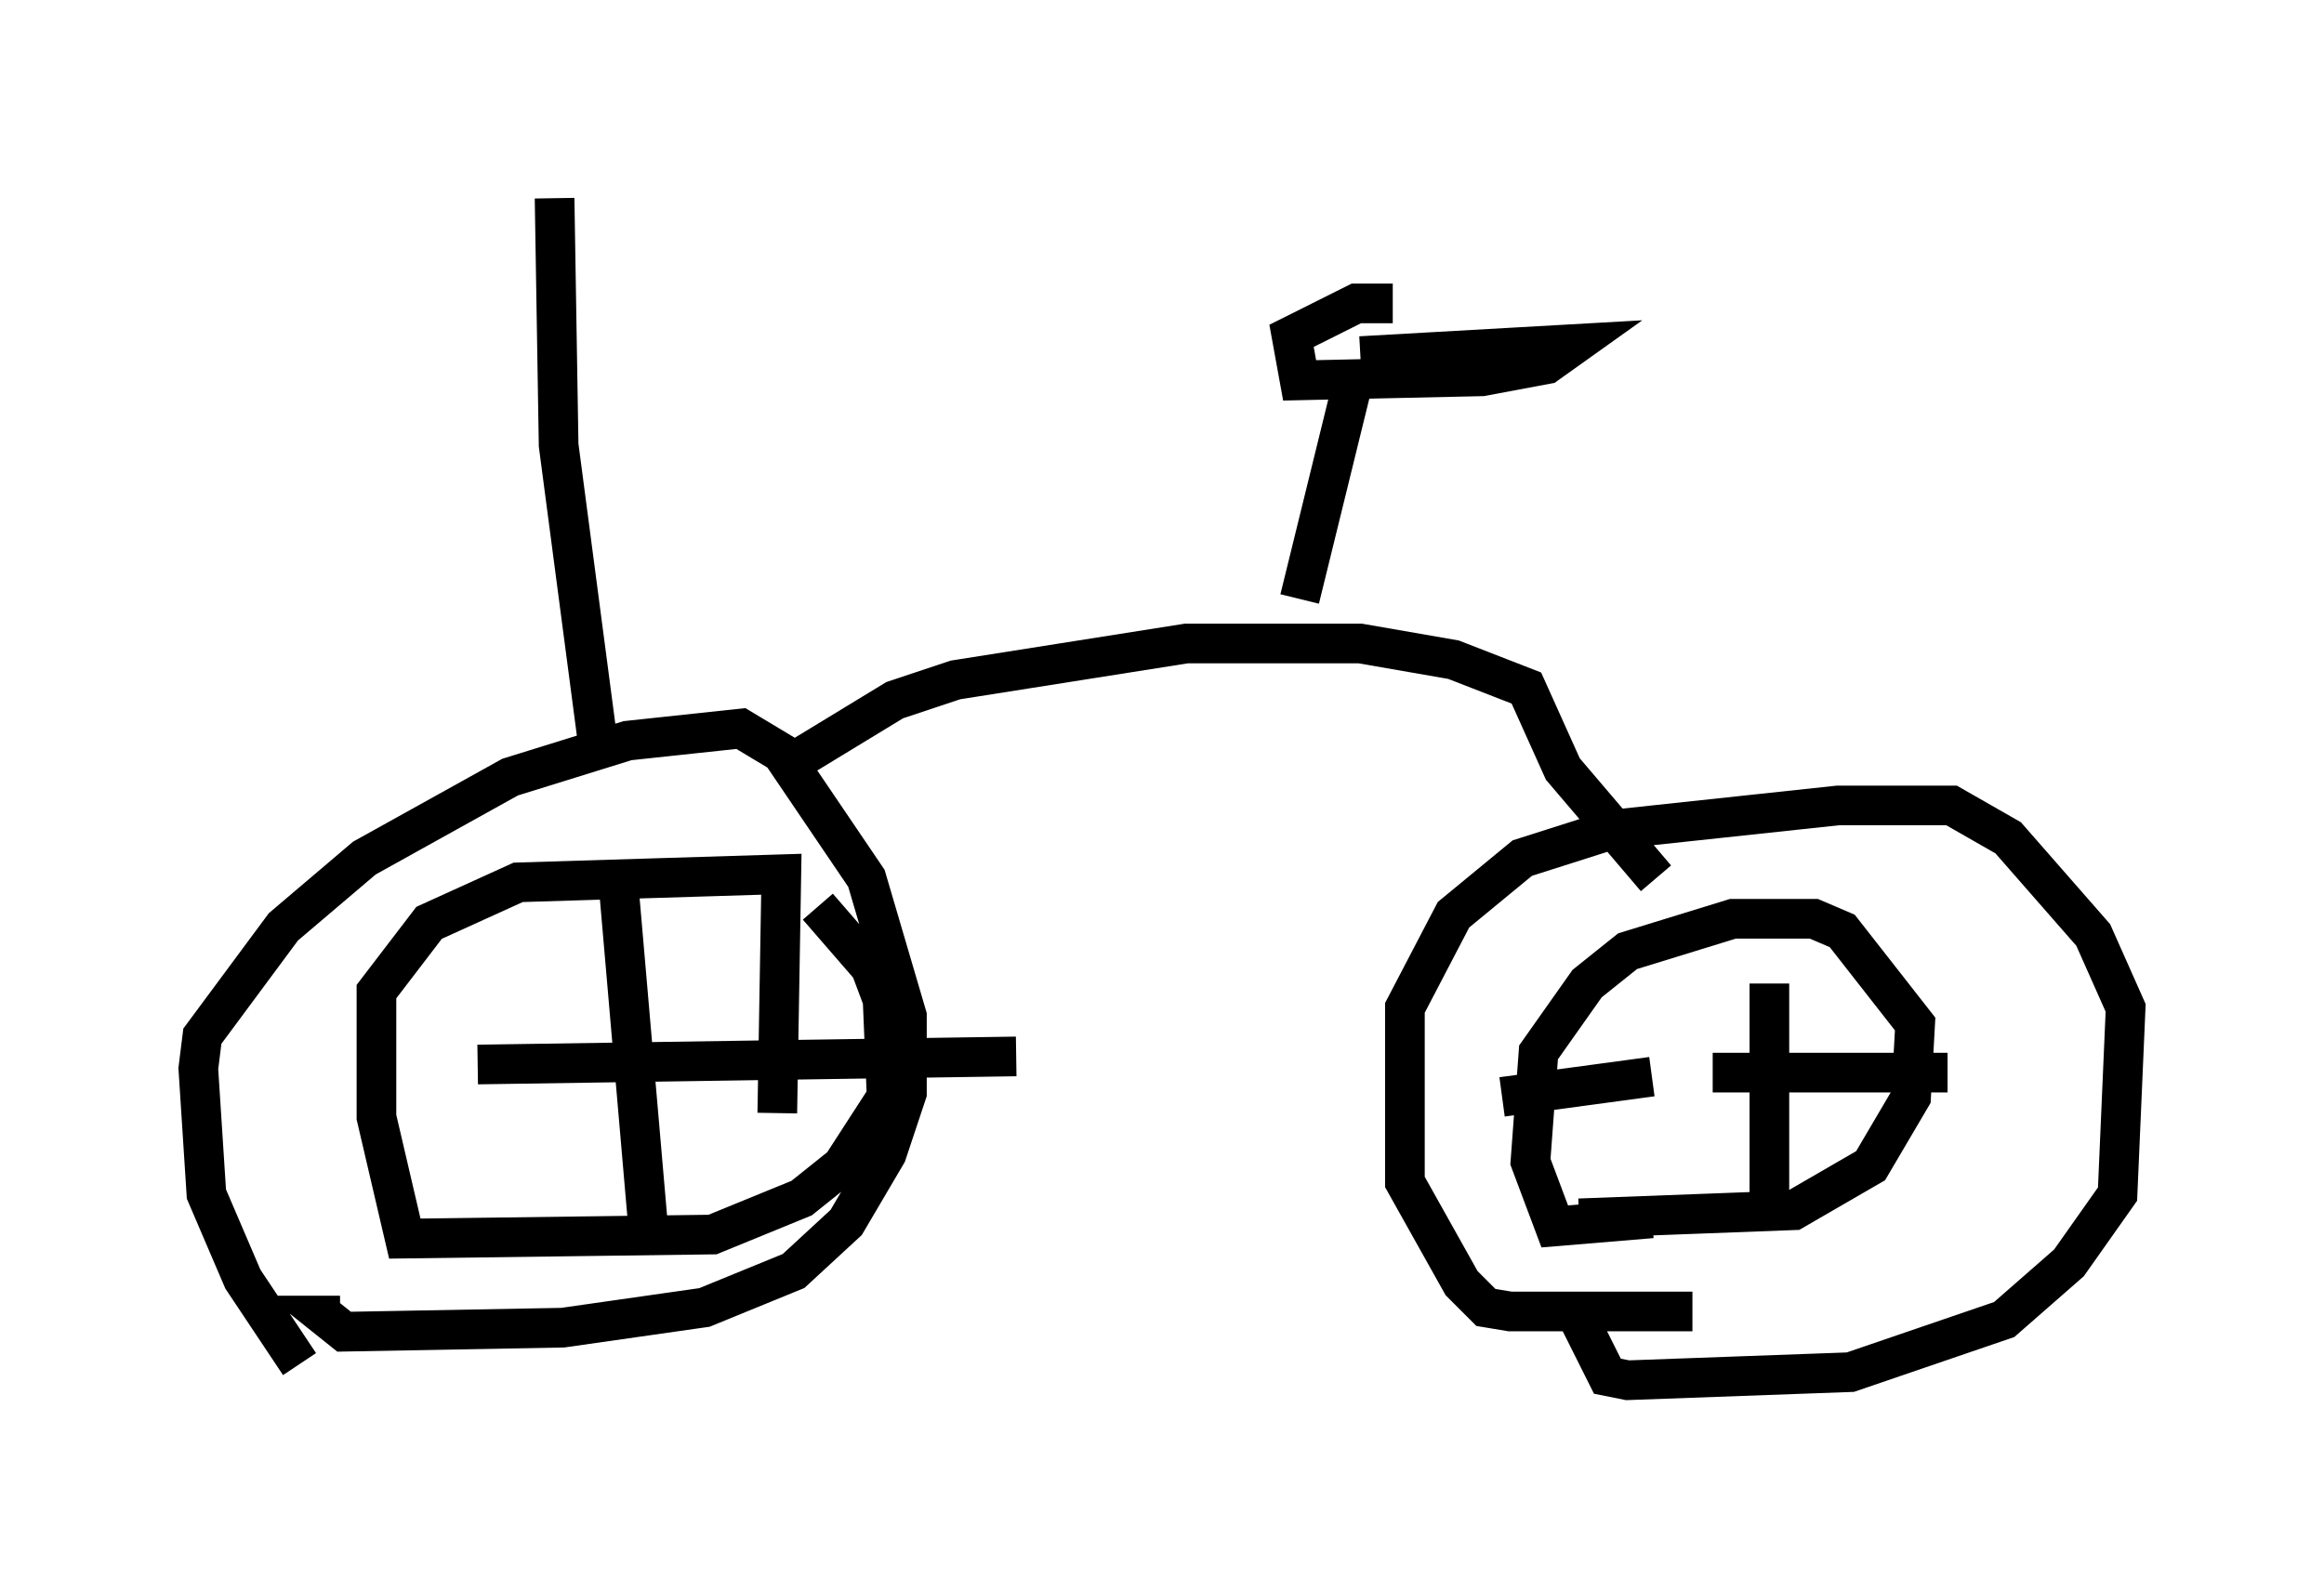 <?xml version="1.0" encoding="utf-8" ?>
<svg baseProfile="full" height="39.809" version="1.1" width="58.592" xmlns="http://www.w3.org/2000/svg" xmlns:ev="http://www.w3.org/2001/xml-events" xmlns:xlink="http://www.w3.org/1999/xlink"><defs /><rect fill="white" height="39.809" width="58.592" x="0" y="0" /><path d="M8.675, 34.604 m-1.123, -0.204 l-1.429, -2.144 -0.919, -2.144 l-0.204, -3.165 0.102, -0.817 l2.042, -2.756 2.042, -1.735 l3.675, -2.042 2.96, -0.919 l2.858, -0.306 1.021, 0.613 l2.144, 3.165 1.021, 3.471 l0.0, 1.94 -0.51, 1.531 l-1.021, 1.735 -1.327, 1.225 l-2.246, 0.919 -3.573, 0.51 l-5.513, 0.102 -0.51, -0.408 l0.408, 0.0 m34.096, -0.102 l-4.594, 0.0 -0.613, -0.102 l-0.613, -0.613 -1.429, -2.552 l0.0, -4.39 1.225, -2.348 l1.735, -1.429 2.246, -0.715 l5.717, -0.613 2.858, 0.0 l1.429, 0.817 2.144, 2.45 l0.817, 1.838 -0.204, 4.696 l-1.225, 1.735 -1.633, 1.429 l-3.879, 1.327 -5.615, 0.204 l-0.51, -0.102 -0.715, -1.429 m1.838, -2.552 l-2.45, 0.204 -0.613, -1.633 l0.204, -2.756 1.225, -1.735 l1.021, -0.817 2.654, -0.817 l2.042, 0.0 0.715, 0.306 l1.838, 2.348 -0.102, 1.838 l-1.021, 1.735 -1.94, 1.123 l-5.41, 0.204 -0.102, -0.306 m4.9, -5.615 l0.0, 6.023 m-1.429, -3.777 l5.921, 0.0 m-28.482, -4.185 l1.327, 1.531 0.306, 0.817 l0.102, 2.45 -1.123, 1.735 l-1.021, 0.817 -2.246, 0.919 l-7.758, 0.102 -0.715, -3.063 l0.0, -3.165 1.327, -1.735 l2.246, -1.021 6.635, -0.204 l-0.102, 6.023 m-3.981, -5.513 l0.715, 8.269 m-4.288, -3.981 l13.577, -0.204 m16.027, 0.51 l-3.777, 0.51 m-17.661, -8.575 l2.348, -1.429 1.531, -0.51 l5.819, -0.919 4.39, 0.0 l2.348, 0.408 1.838, 0.715 l0.919, 2.042 2.348, 2.756 m-8.983, -7.044 l1.429, -5.819 m0.102, -0.306 l5.41, -0.306 -0.715, 0.51 l-1.633, 0.306 -4.594, 0.102 l-0.204, -1.123 1.633, -0.817 l0.919, 0.0 m-20.009, 11.331 l-1.021, -7.758 -0.102, -6.227 " fill="none" stroke="black" stroke-width="1" /></svg>